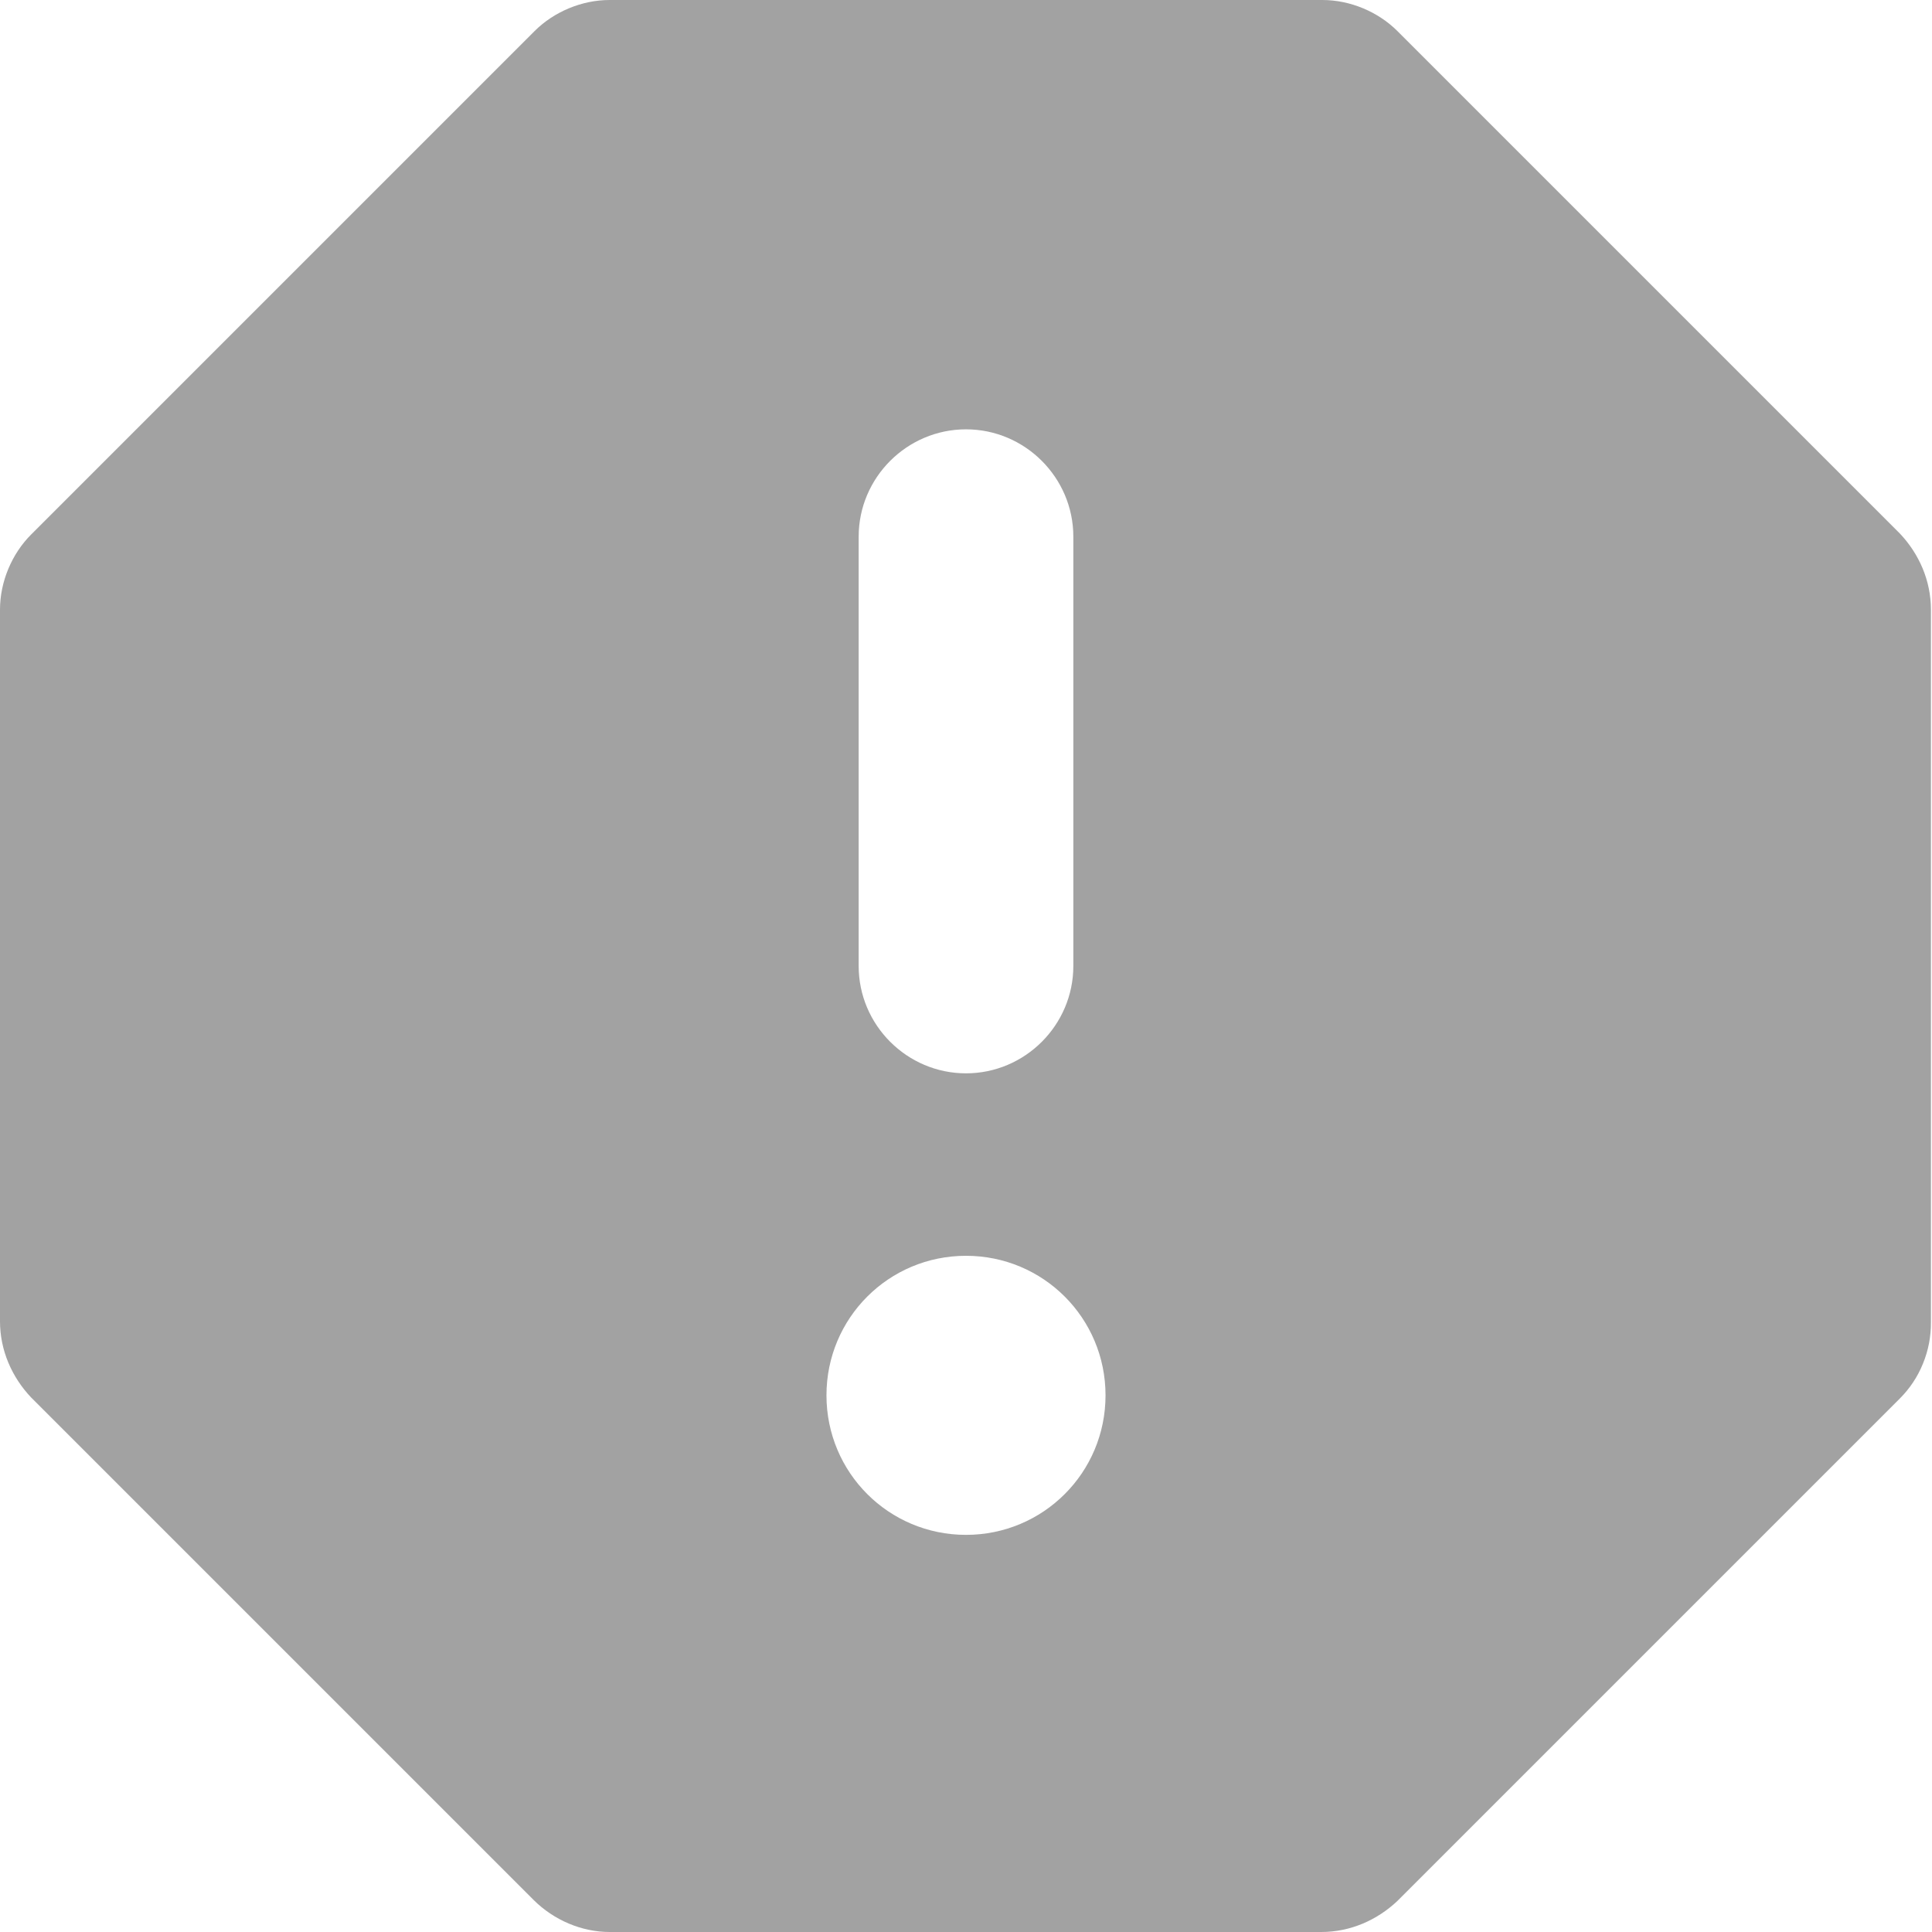 <svg width="18" height="18" viewBox="0 0 18 18" fill="none" xmlns="http://www.w3.org/2000/svg">
<path d="M12.32 0H5.68C5.42 0 5.16 0.11 4.98 0.29L0.29 4.98C0.11 5.16 0 5.42 0 5.68V12.31C0 12.58 0.11 12.83 0.29 13.02L4.97 17.7C5.16 17.89 5.42 18 5.68 18H12.31C12.58 18 12.83 17.89 13.02 17.71L17.7 13.03C17.793 12.937 17.867 12.826 17.916 12.704C17.966 12.582 17.991 12.452 17.99 12.32V5.68C17.99 5.41 17.88 5.16 17.7 4.97L13.02 0.29C12.84 0.11 12.58 0 12.32 0ZM9 14.3C8.28 14.3 7.7 13.72 7.7 13C7.7 12.28 8.28 11.7 9 11.7C9.72 11.7 10.3 12.28 10.3 13C10.3 13.72 9.72 14.3 9 14.3ZM9 10C8.45 10 8 9.55 8 9V5C8 4.45 8.45 4 9 4C9.55 4 10 4.45 10 5V9C10 9.55 9.55 10 9 10Z" fill="#A2A2A2"/>
</svg>
